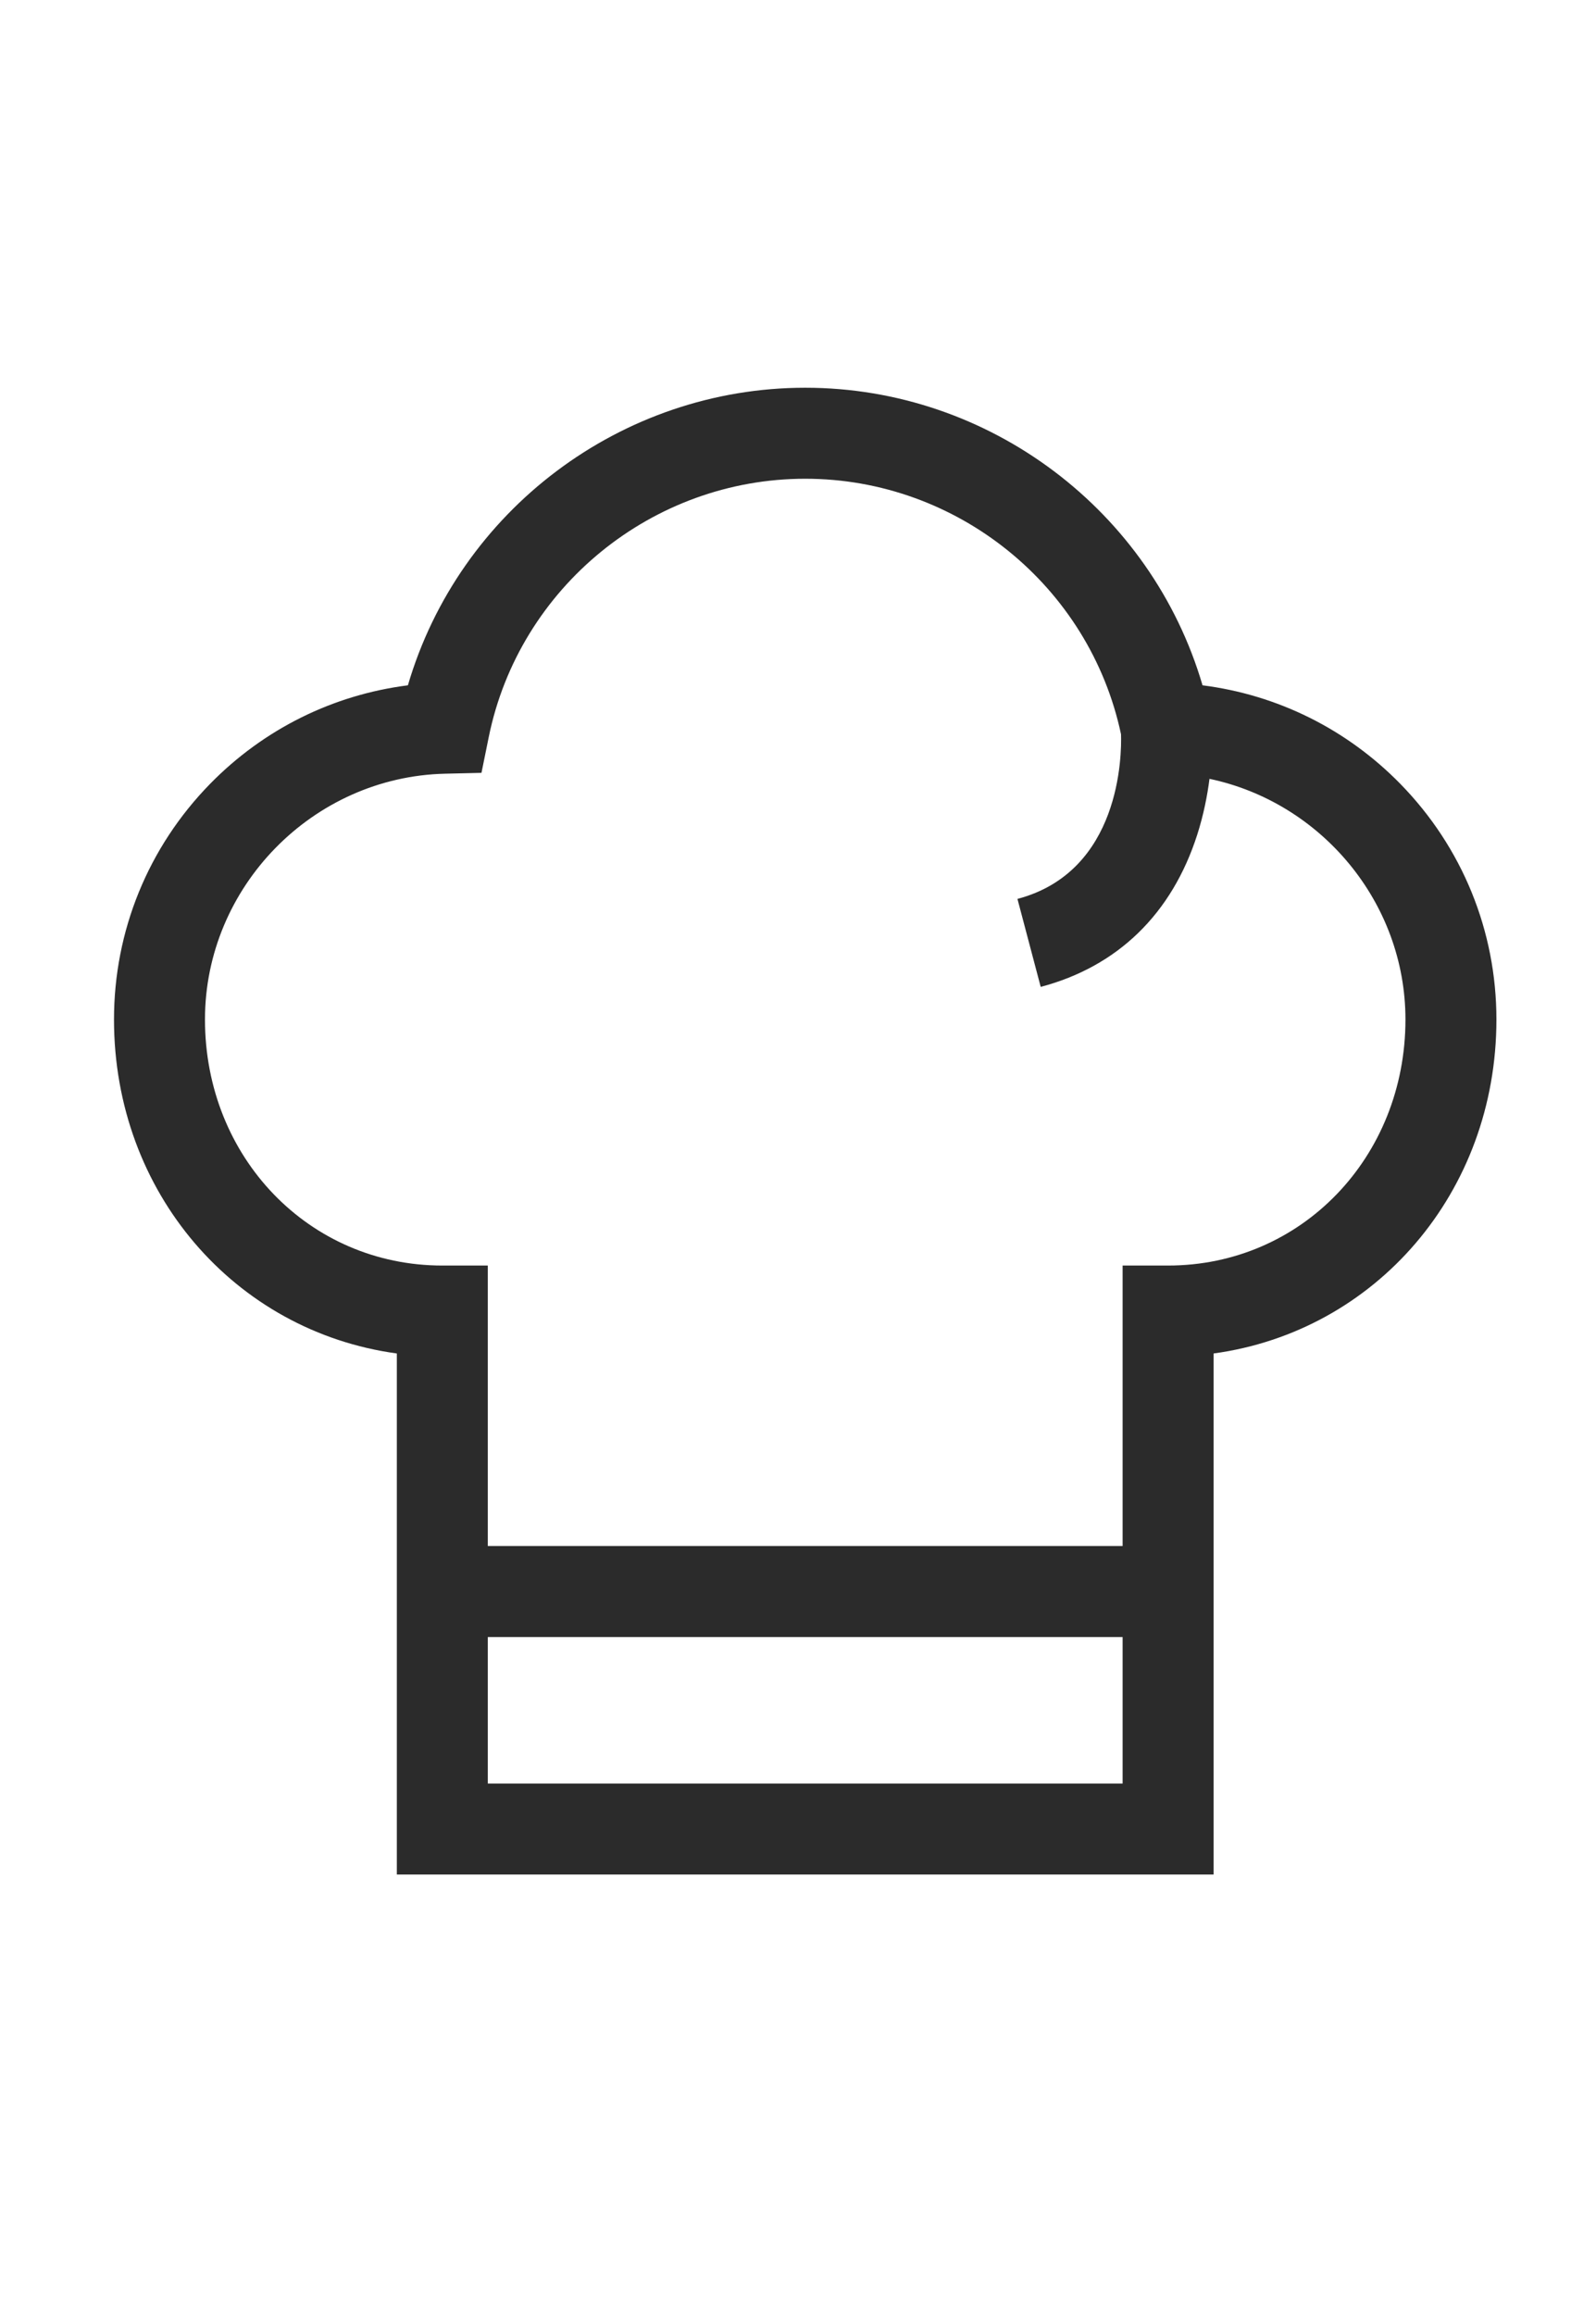 <svg width="20" height="29" viewBox="0 0 28 29" fill="none" xmlns="http://www.w3.org/2000/svg">
<path d="M24.567 7.947C23.627 6.987 22.412 6.386 21.097 6.219C20.201 3.161 17.362 1 14.127 1C10.891 1 8.052 3.161 7.156 6.219C5.841 6.386 4.626 6.987 3.686 7.947C2.599 9.058 2 10.526 2 12.08C2 15.116 4.123 17.55 6.962 17.937V27.075H21.291V17.937C24.13 17.55 26.253 15.116 26.253 12.08C26.253 10.526 25.654 9.058 24.567 7.947ZM19.695 25.479H8.558V22.911H19.695V25.479ZM20.493 16.395H19.695V21.314H17.719H16.122H14.925H13.328H12.131H10.535H8.558V16.395H7.76C5.425 16.395 3.596 14.5 3.596 12.08C3.596 9.756 5.487 7.822 7.81 7.769L8.447 7.754L8.574 7.129C9.107 4.503 11.442 2.596 14.127 2.596C16.794 2.596 19.115 4.478 19.667 7.078C19.679 7.441 19.661 9.486 17.85 9.965L18.258 11.508C19.61 11.15 20.56 10.226 21.005 8.836C21.117 8.485 21.182 8.149 21.219 7.859C23.173 8.27 24.657 10.021 24.657 12.08C24.657 14.5 22.828 16.395 20.493 16.395Z" fill="#2B2B2B"/>
</svg>
